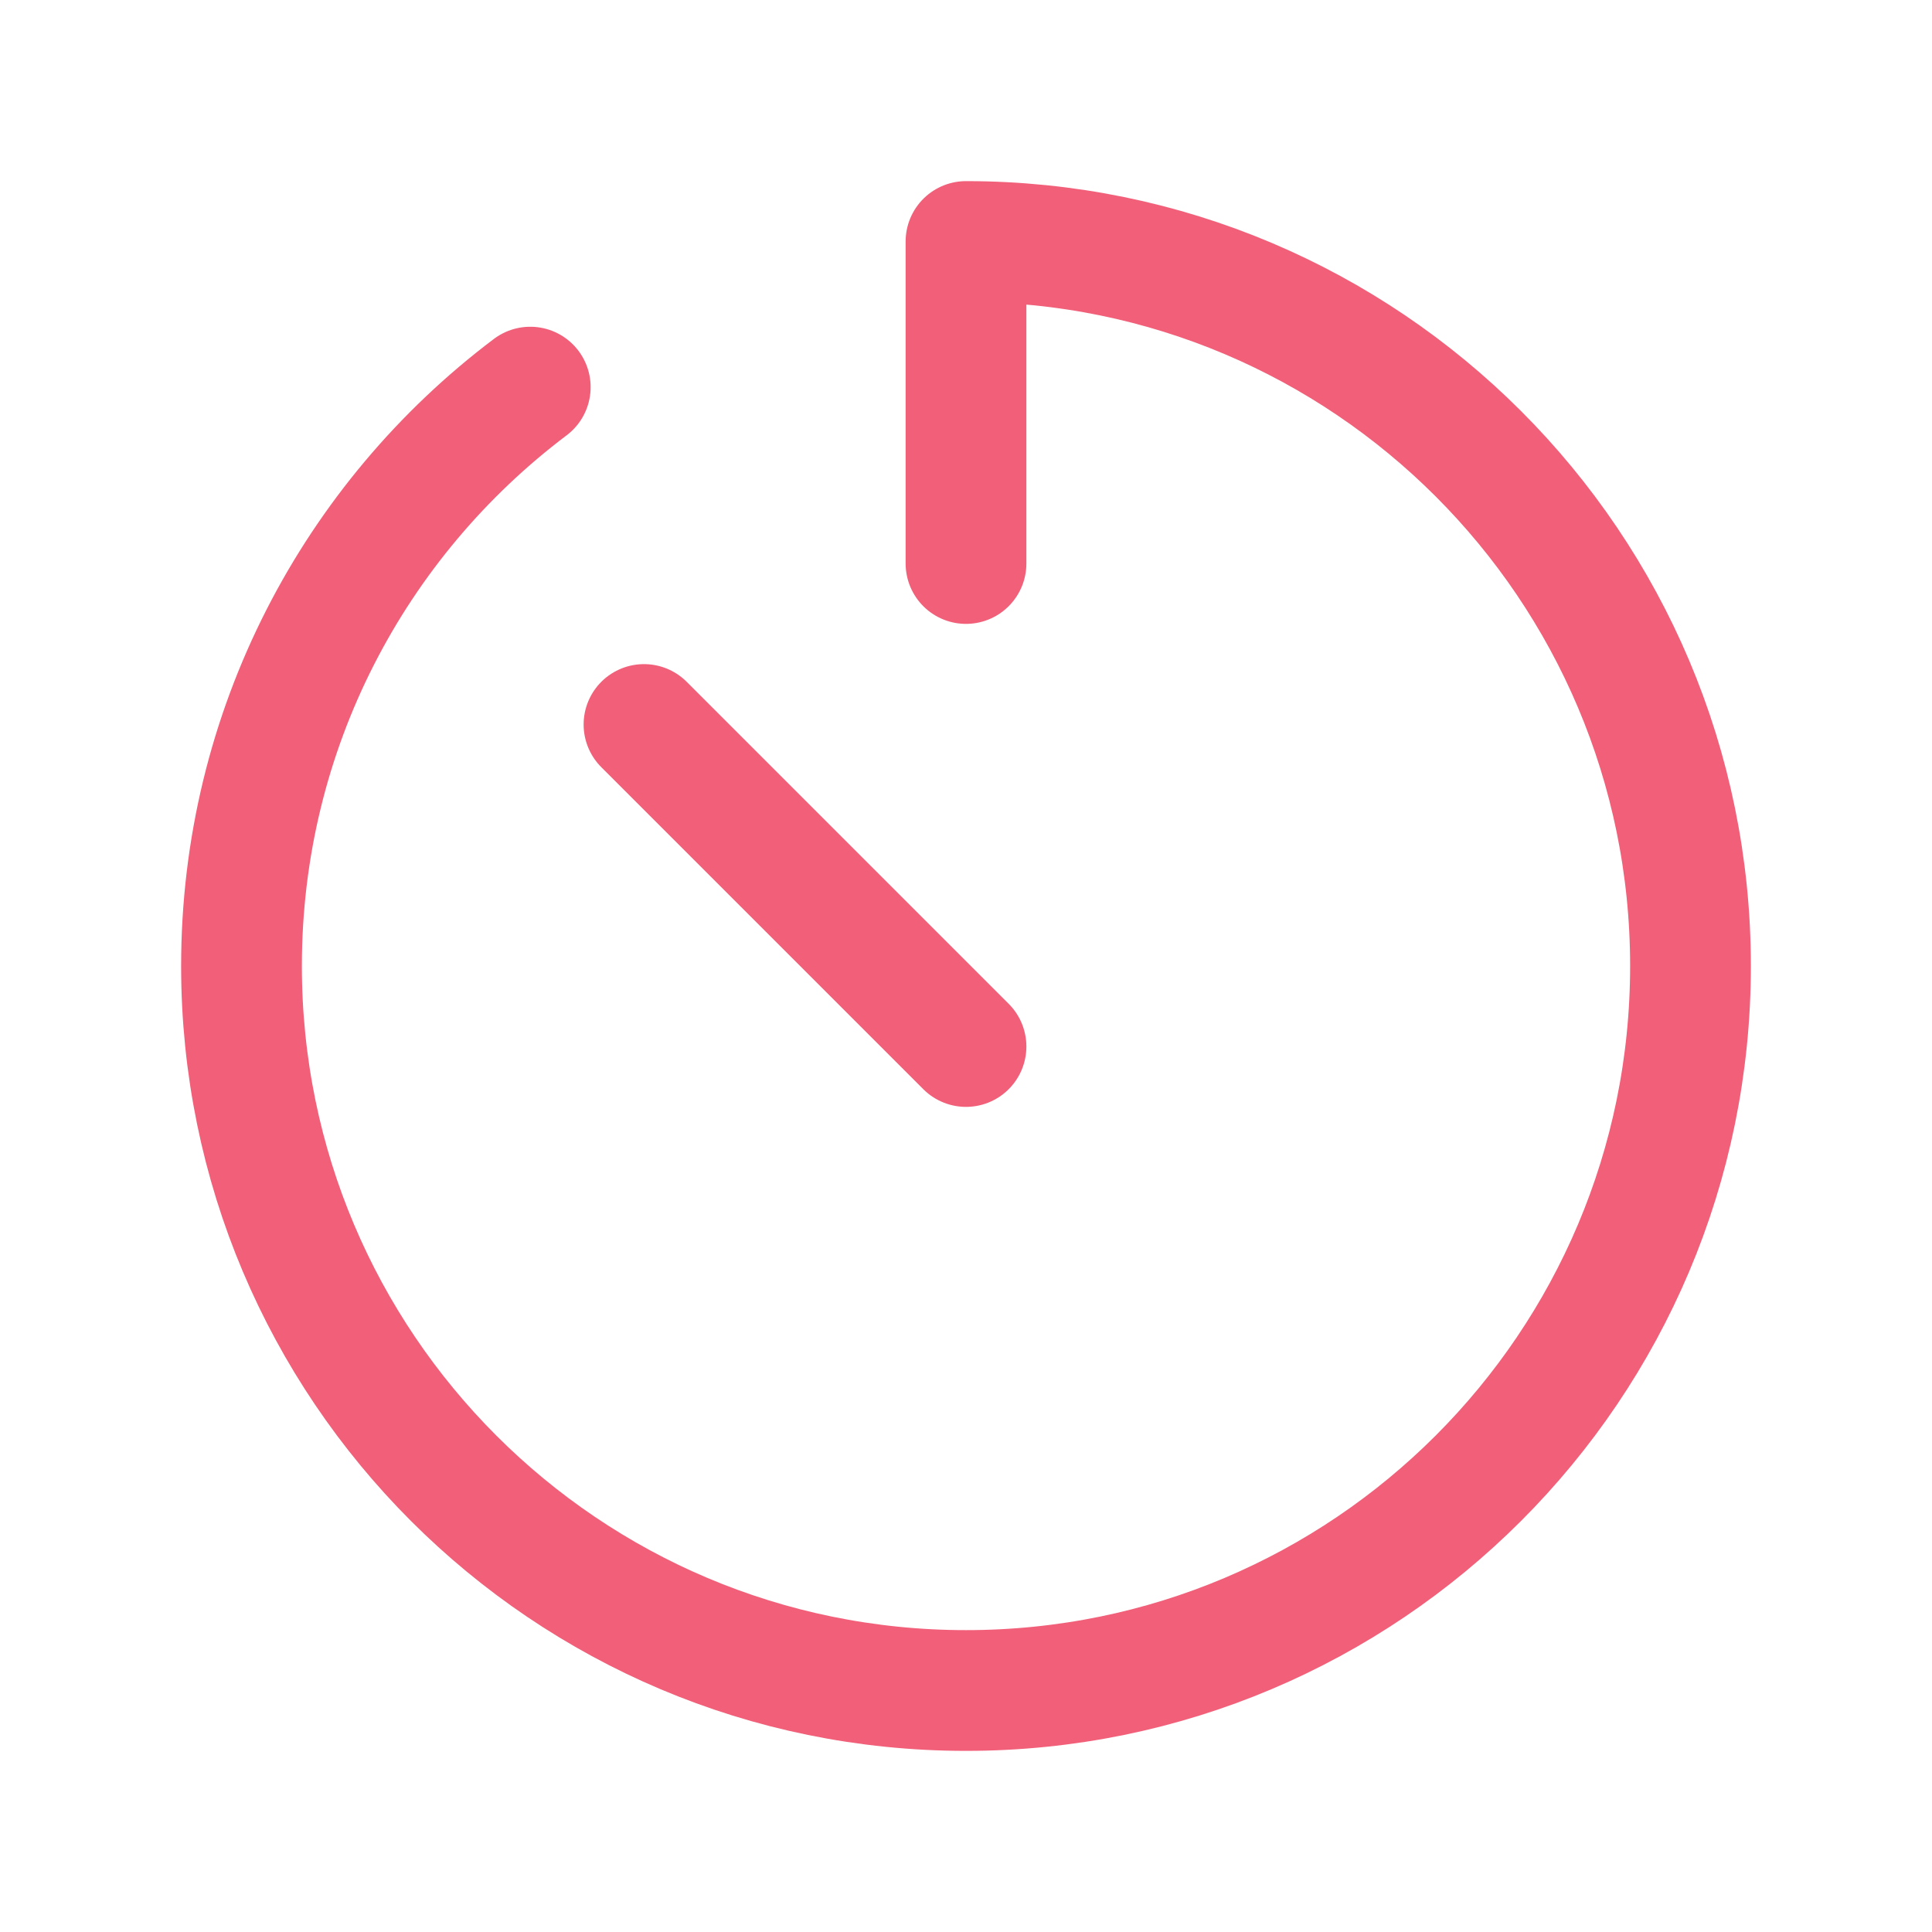 <svg role="img" xmlns="http://www.w3.org/2000/svg" width="48px" height="48px" viewBox="0 0 24 24" aria-labelledby="timerIconTitle timerIconDesc" stroke="#f15f79" stroke-width="1.5" stroke-linecap="round" stroke-linejoin="round" fill="none" color="#f15f79"> <title id="timerIconTitle">Timer</title> <desc id="timerIconDesc">Icon of a analog timer</desc> <path d="M6.587 4.809C4.409 6.451 3 9.061 3 12 3 16.971 7.029 21 12 21 16.971 21 21 16.971 21 12 21 7.029 16.971 3 12 3L12 7M12 13L8 9"/> </svg>